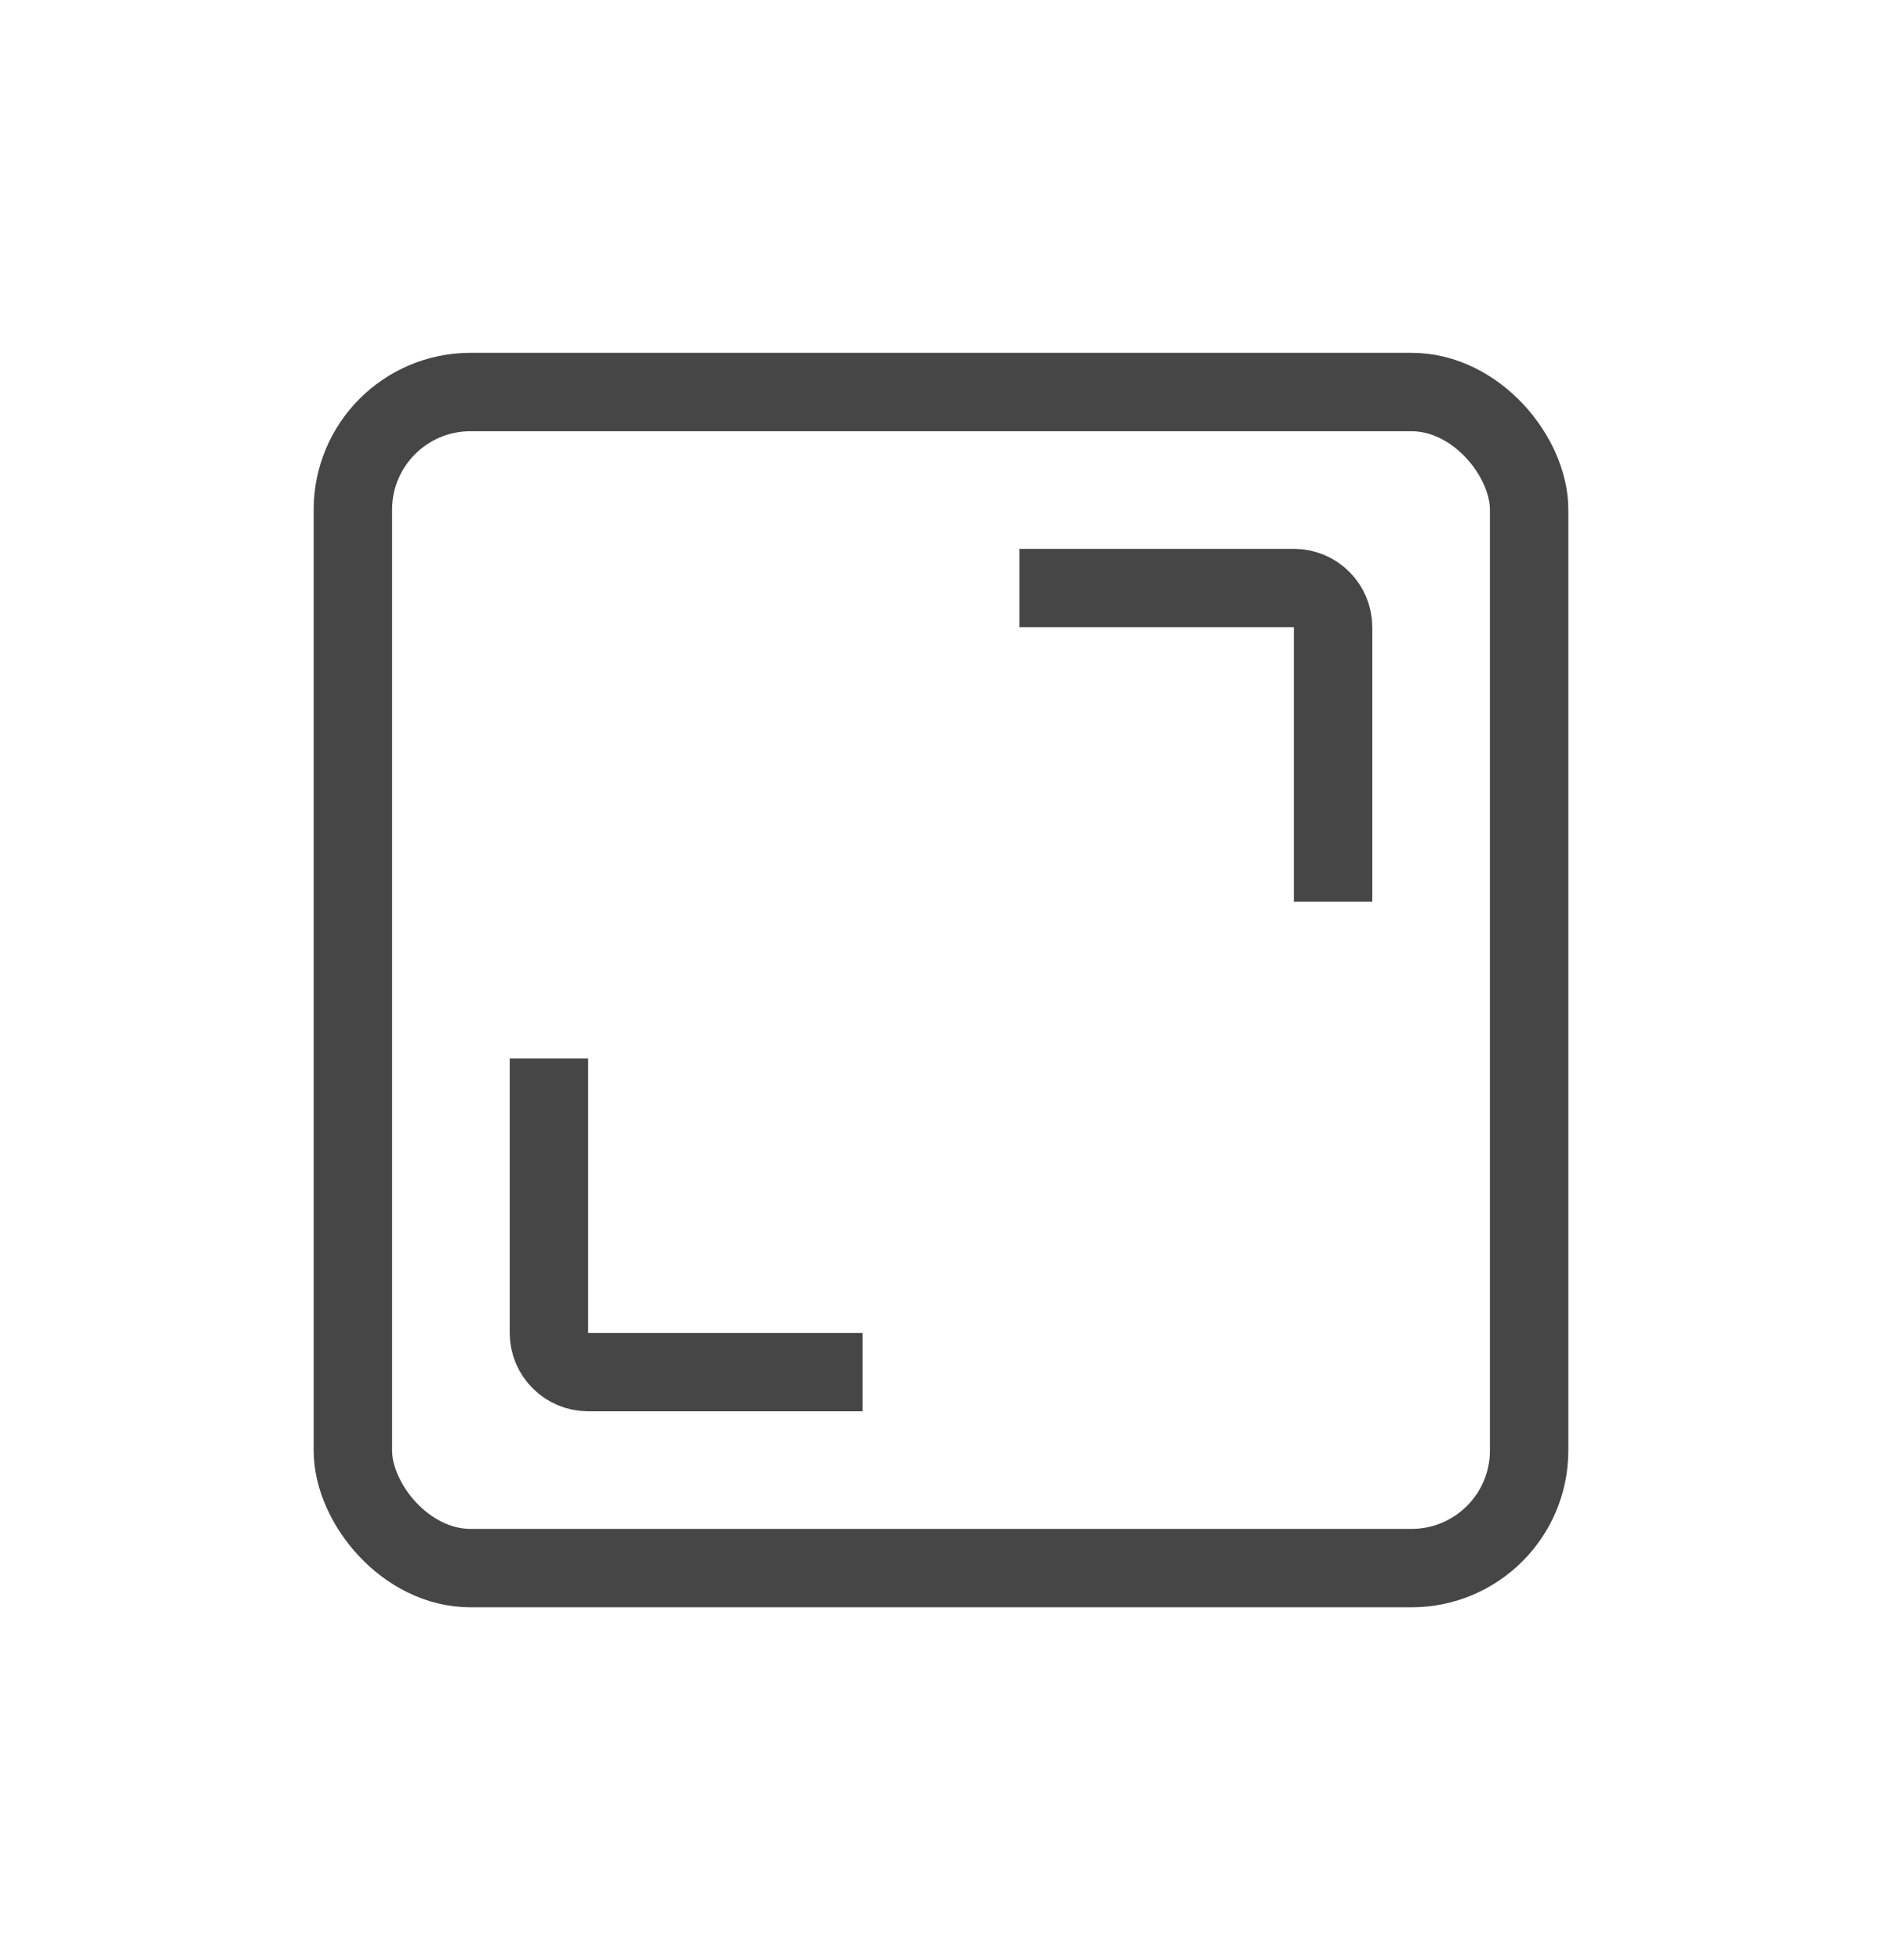<svg width="24" height="25" viewBox="0 0 24 25" fill="none" xmlns="http://www.w3.org/2000/svg">
<rect x="4.5" y="5" width="15" height="15" rx="1.5" stroke="#464646"/>
<path d="M7 13.5V17C7 17.276 7.224 17.5 7.5 17.5H11" stroke="#464646"/>
<path d="M17 11.5L17 8C17 7.724 16.776 7.5 16.5 7.5L13 7.5" stroke="#464646"/>
</svg>
